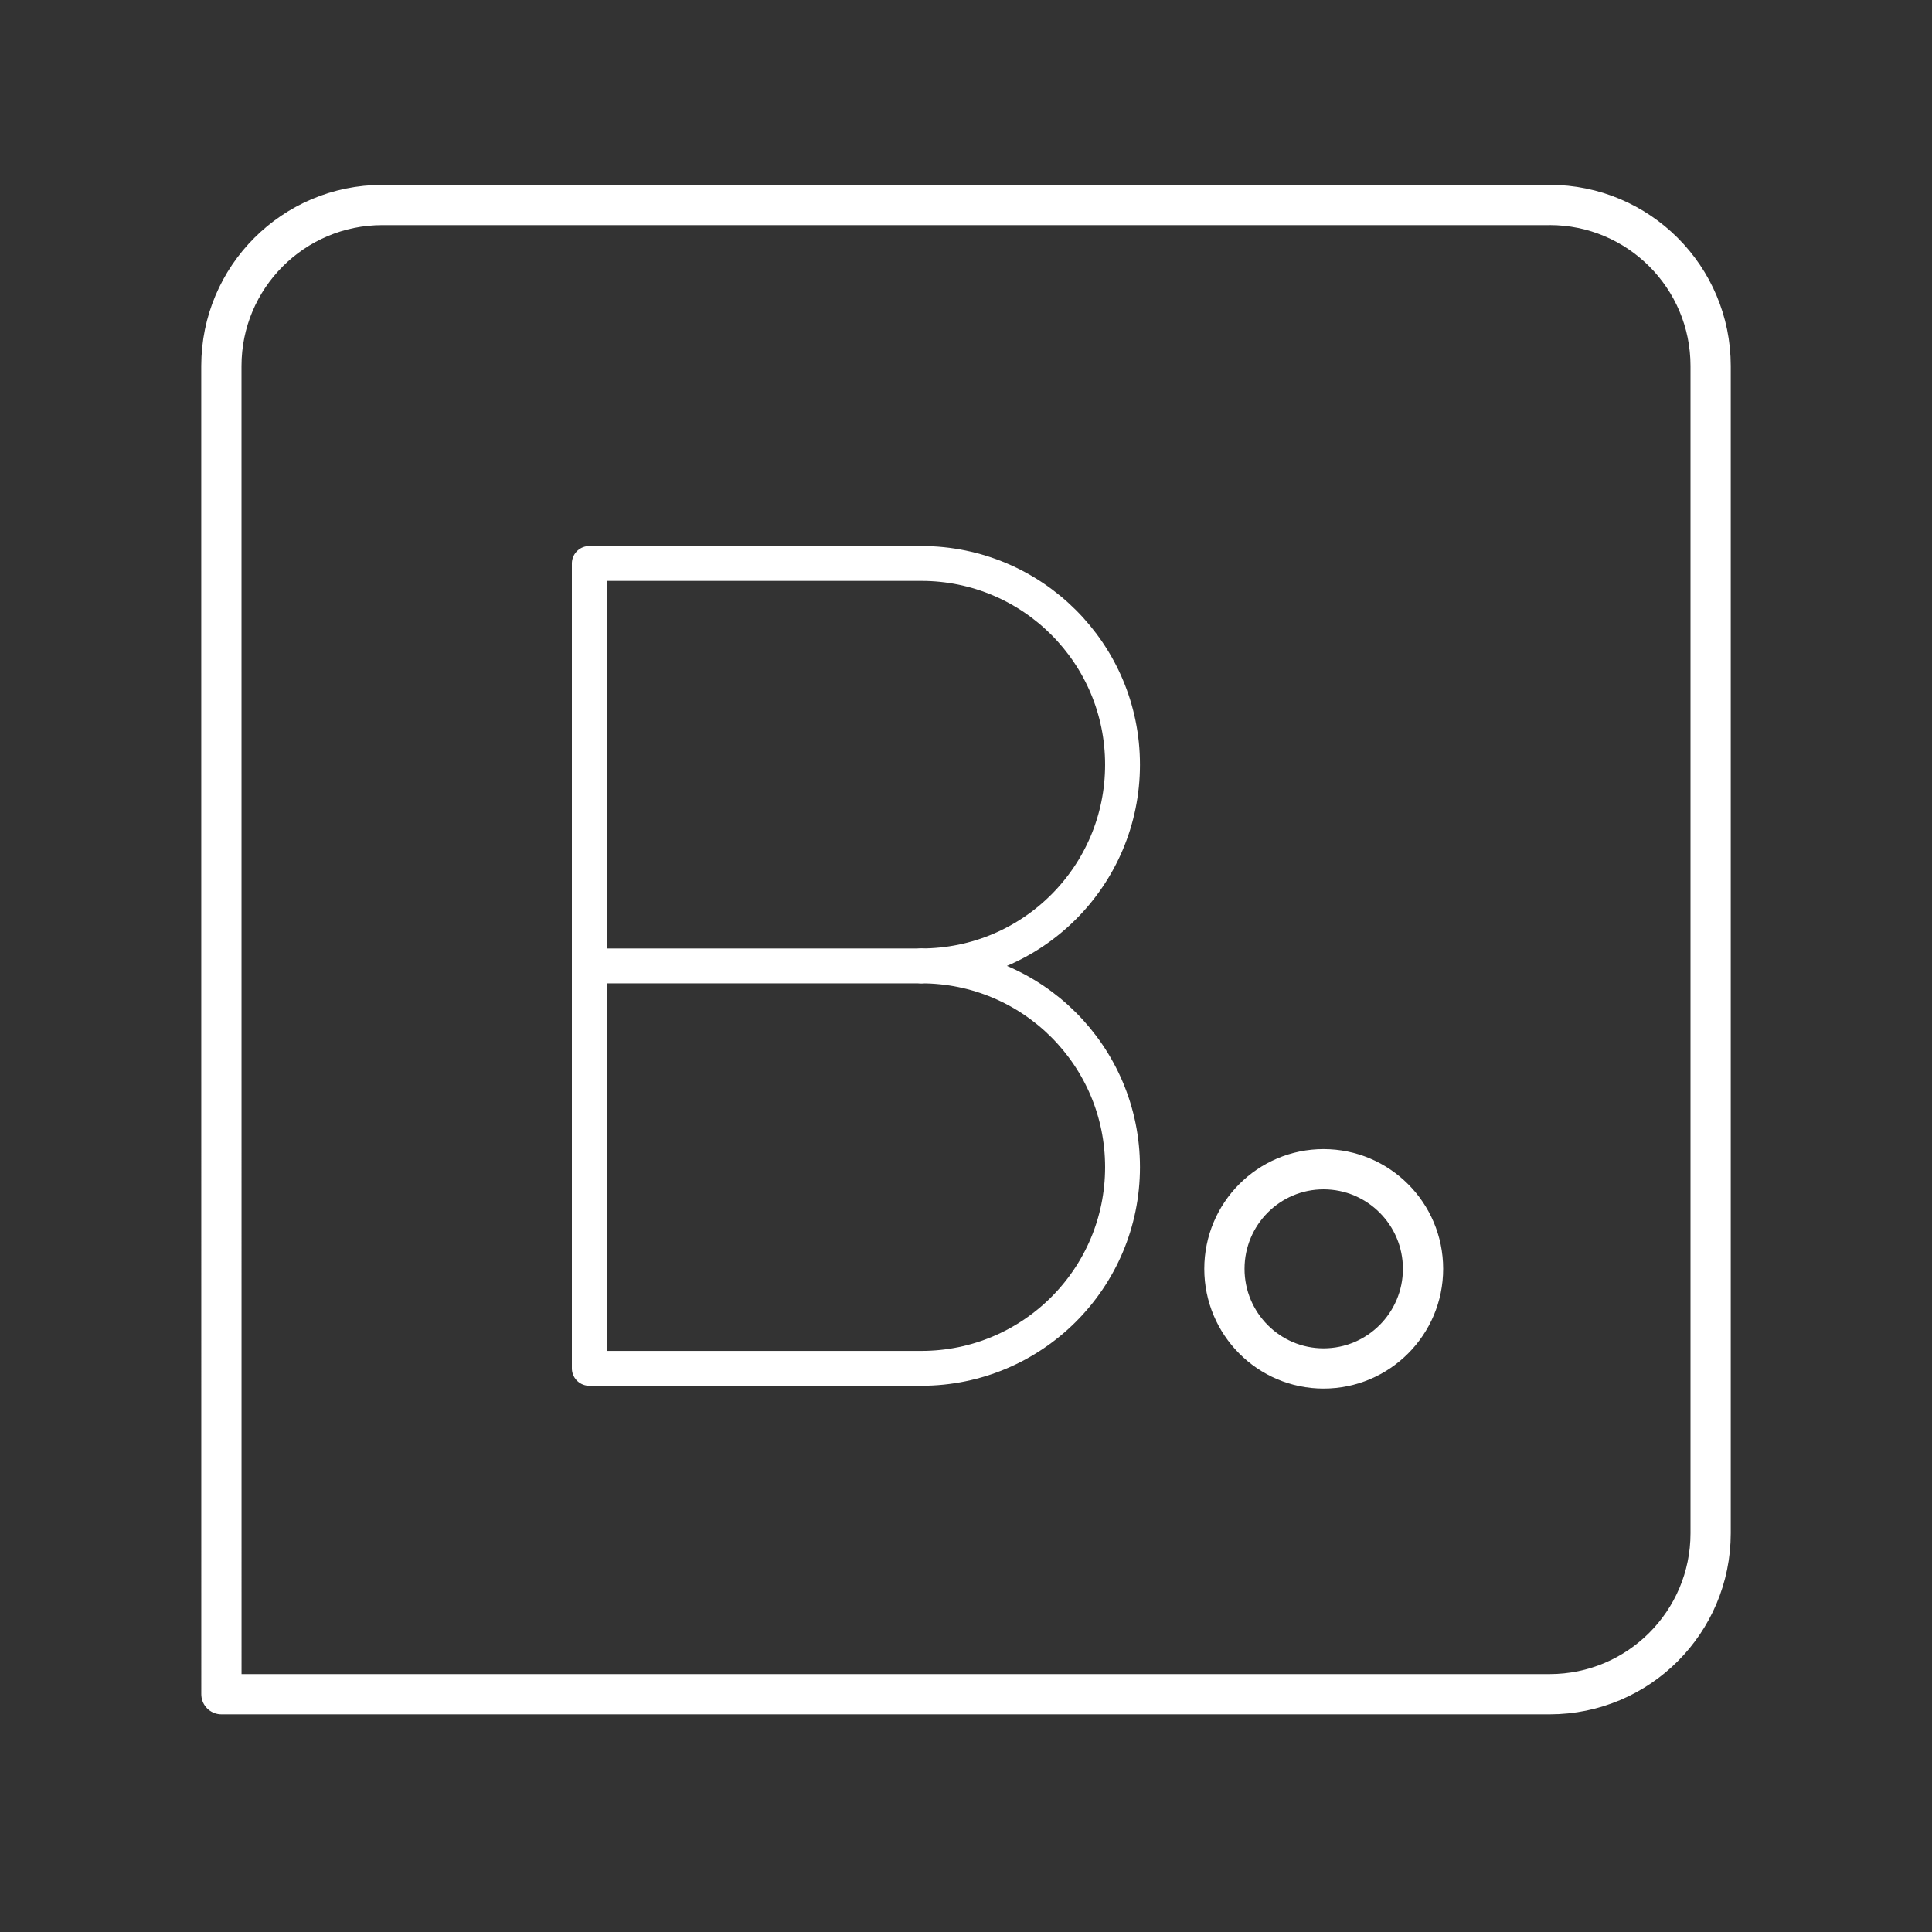 <?xml version="1.0" encoding="UTF-8"?><svg id="a" xmlns="http://www.w3.org/2000/svg" viewBox="0 0 48 48"><rect x="0" y="0" width="48" height="48" fill="#333333" stroke="none"/><defs><style>.b{stroke-width:.866px;}.b,.c{fill:none;stroke:#fff;stroke-linecap:round;stroke-linejoin:round;}.c{fill-rule:evenodd;}</style></defs><path class="c" d="M38.5,5.093H9.5c-2.209,0-4,1.791-4,4l.001,32.999,32.999 0c2.209,0,4-1.791,4-4V9.092c0-2.209-1.791-4-4-4ZM32.883,33.999c-1.36,0-2.463-1.109-2.463-2.475,0-1.368,1.104-2.475,2.463-2.475,1.363,0,2.472,1.107,2.472,2.475,0,1.367-1.109,2.475-2.472,2.475Z"/><path class="b" d="M22.89,23.998c2.761,0,4.999,2.238,4.999,4.999s-2.238,4.999-4.999,4.999h-8.249V13.999h8.249c2.761,0,4.999,2.238,4.999,4.999s-2.238,4.999-4.999,4.999h0Z"/><line class="b" x1="22.89" y1="23.998" x2="14.641" y2="23.998"/></svg>